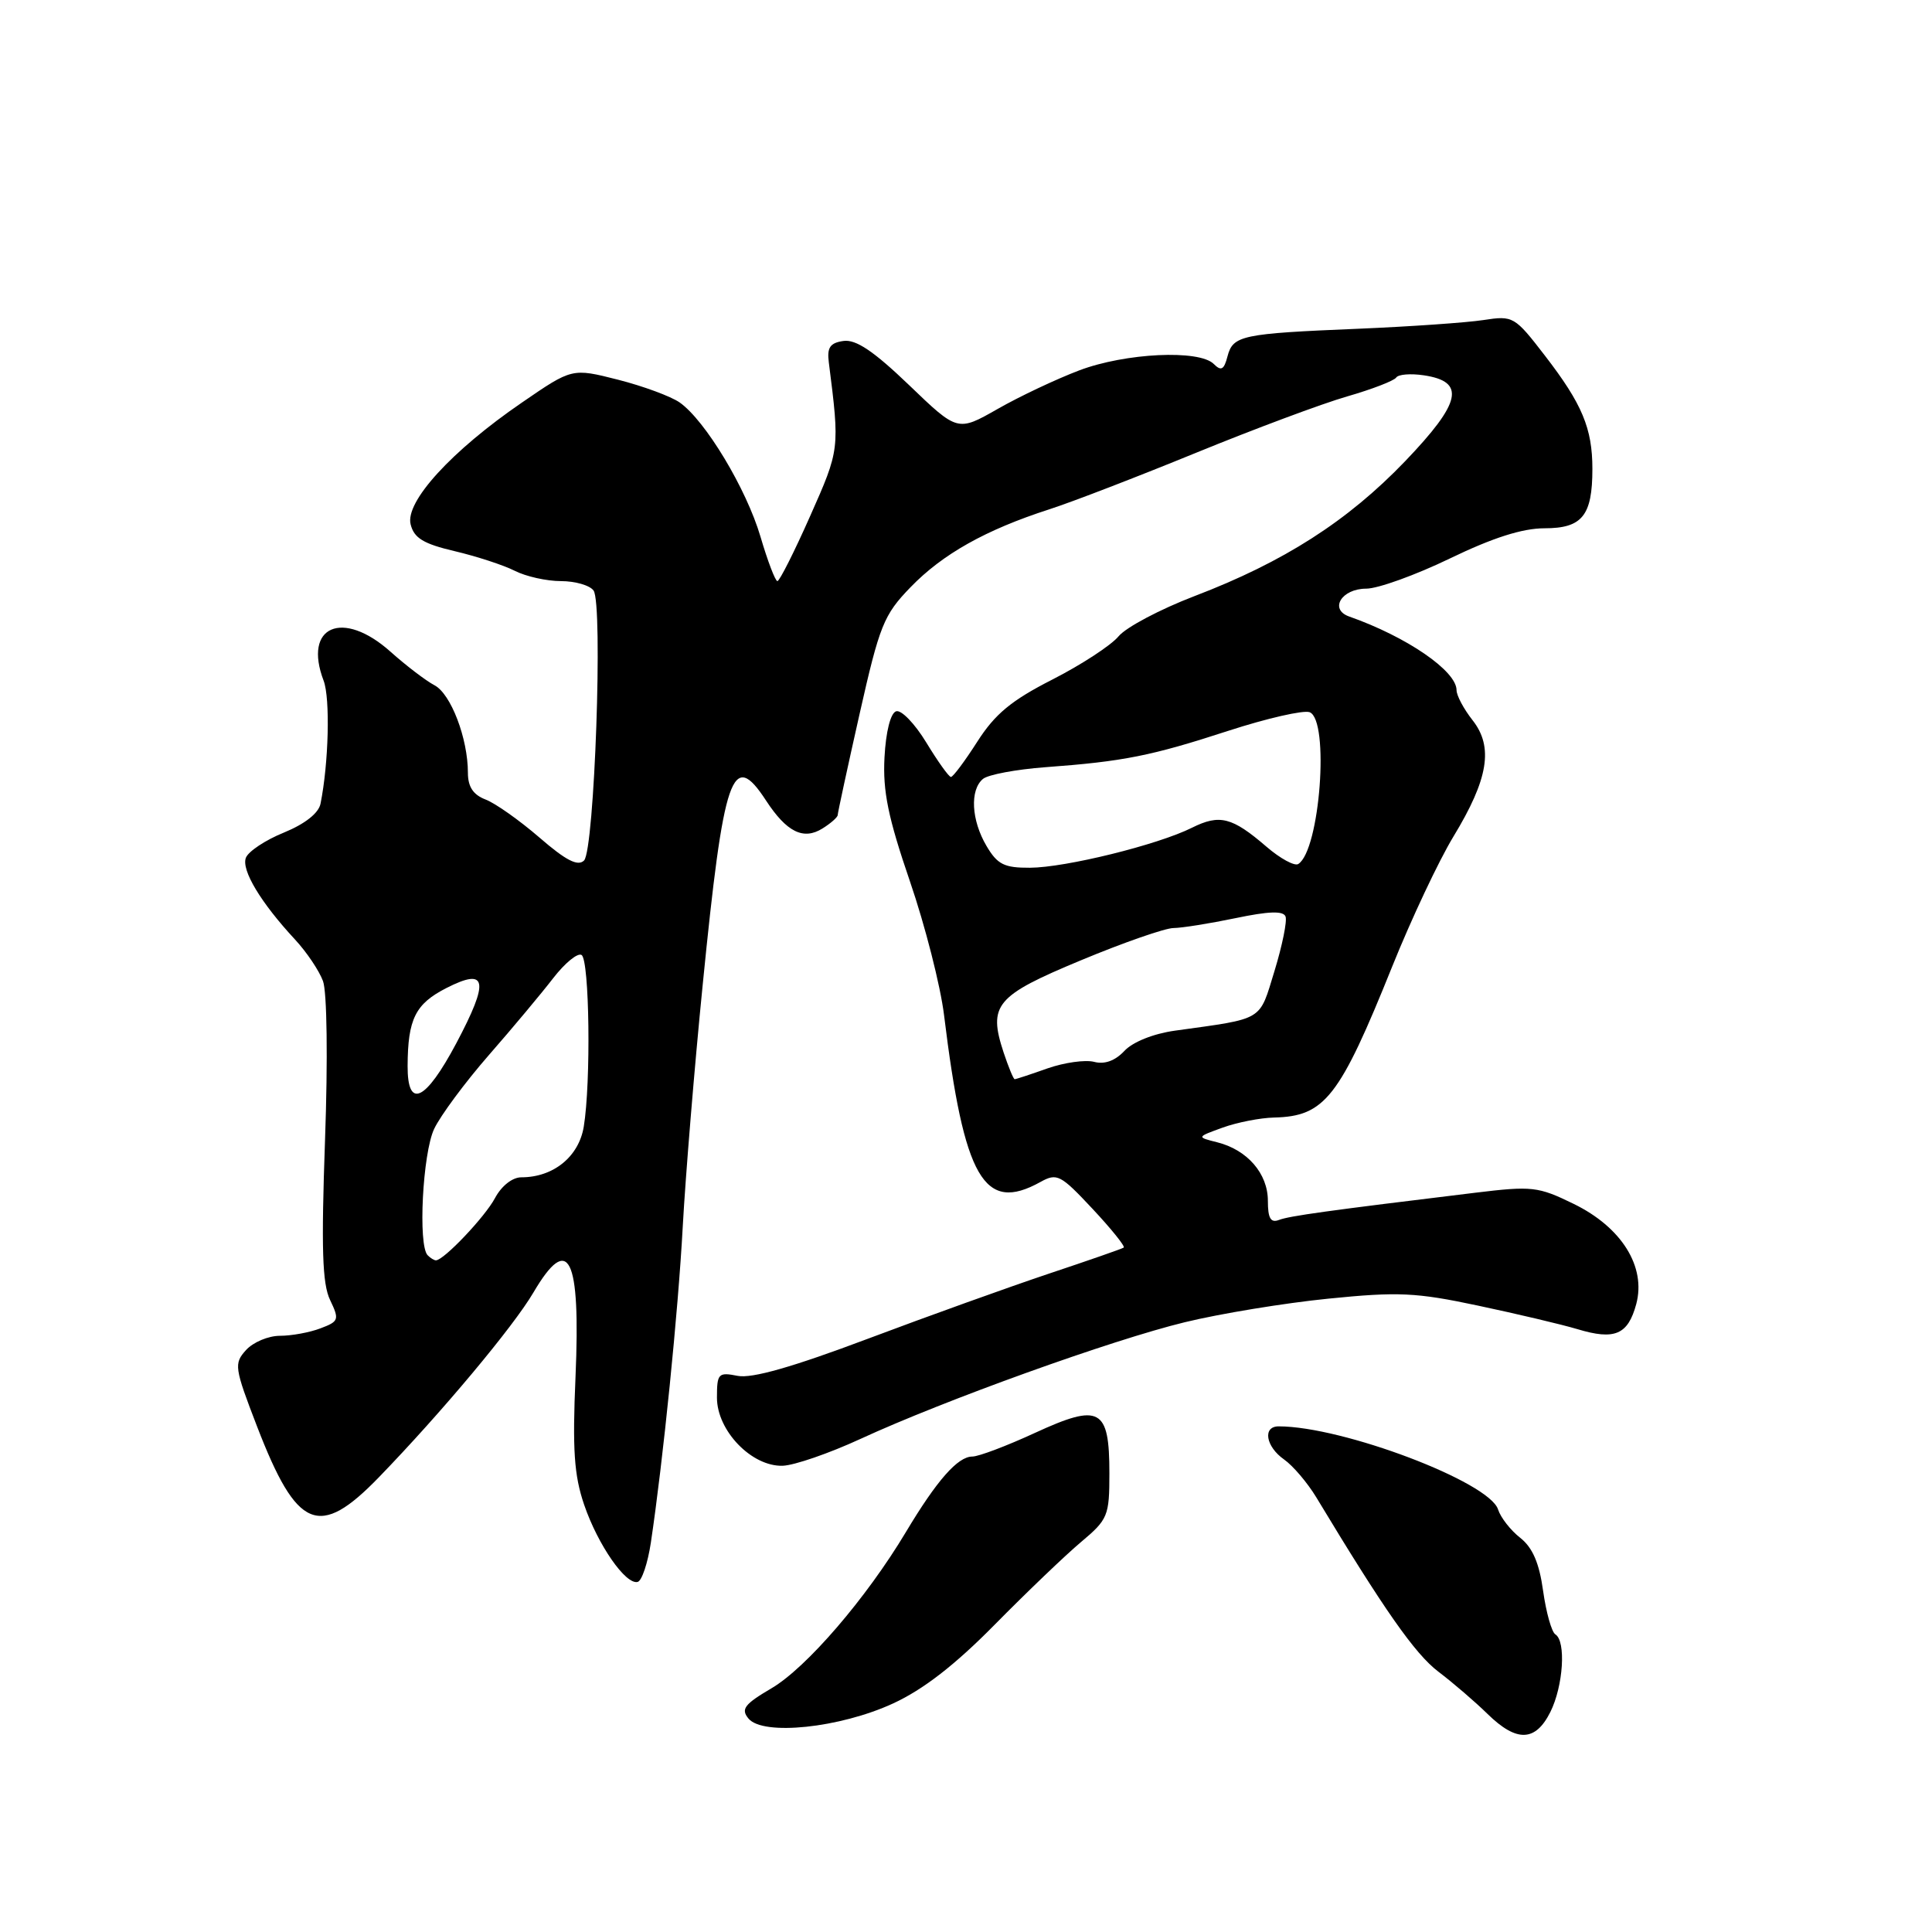 <?xml version="1.0" encoding="UTF-8" standalone="no"?>
<!DOCTYPE svg PUBLIC "-//W3C//DTD SVG 1.1//EN" "http://www.w3.org/Graphics/SVG/1.1/DTD/svg11.dtd" >
<svg xmlns="http://www.w3.org/2000/svg" xmlns:xlink="http://www.w3.org/1999/xlink" version="1.1" viewBox="0 0 256 256">
 <g >
 <path fill="currentColor"
d=" M 205.43 226.85 C 207.15 223.40 207.53 217.45 206.09 216.56 C 205.60 216.25 204.87 213.66 204.47 210.80 C 203.96 207.11 203.08 205.07 201.44 203.77 C 200.16 202.77 198.84 201.08 198.50 200.01 C 197.34 196.36 177.92 189.00 169.43 189.00 C 167.27 189.00 167.71 191.68 170.15 193.39 C 171.33 194.22 173.24 196.47 174.40 198.38 C 183.41 213.32 187.47 219.12 190.57 221.49 C 192.55 222.99 195.49 225.52 197.11 227.11 C 200.97 230.88 203.45 230.80 205.43 226.85 Z  M 118.33 225.72 C 122.35 223.87 126.55 220.61 131.83 215.25 C 136.05 210.97 141.19 206.05 143.25 204.32 C 146.81 201.33 147.00 200.87 147.00 195.21 C 147.00 186.58 145.75 185.90 137.15 189.86 C 133.40 191.59 129.67 193.00 128.84 193.00 C 126.91 193.00 124.14 196.15 120.04 203.00 C 114.80 211.76 106.86 220.99 102.22 223.71 C 98.63 225.82 98.14 226.47 99.18 227.72 C 101.10 230.03 111.28 228.97 118.33 225.72 Z  M 86.24 204.42 C 87.86 193.58 89.86 173.85 90.47 162.50 C 90.83 155.90 92.01 141.50 93.11 130.50 C 95.90 102.47 97.02 99.21 101.50 106.07 C 104.23 110.25 106.45 111.36 108.98 109.78 C 110.09 109.09 111.00 108.28 111.00 108.00 C 111.00 107.71 112.30 101.70 113.89 94.64 C 116.55 82.84 117.09 81.49 120.64 77.82 C 124.89 73.42 130.61 70.21 139.00 67.50 C 142.03 66.53 150.80 63.14 158.50 59.99 C 166.20 56.84 175.20 53.48 178.50 52.53 C 181.80 51.58 184.72 50.45 185.00 50.03 C 185.28 49.60 186.92 49.47 188.66 49.73 C 194.25 50.56 193.65 53.32 186.19 61.11 C 178.57 69.05 170.11 74.47 158.27 78.99 C 153.75 80.72 149.22 83.11 148.22 84.31 C 147.22 85.52 143.27 88.09 139.45 90.04 C 134.01 92.81 131.85 94.60 129.50 98.27 C 127.85 100.85 126.28 102.96 126.00 102.95 C 125.72 102.94 124.26 100.89 122.74 98.39 C 121.22 95.89 119.42 94.02 118.74 94.25 C 118.00 94.49 117.38 96.95 117.20 100.36 C 116.96 104.84 117.68 108.34 120.57 116.78 C 122.59 122.67 124.62 130.65 125.09 134.50 C 127.75 156.20 130.39 160.77 137.86 156.62 C 140.06 155.40 140.52 155.64 144.76 160.17 C 147.26 162.84 149.12 165.16 148.90 165.31 C 148.68 165.47 144.22 167.02 139.00 168.76 C 133.78 170.51 122.97 174.39 115.00 177.39 C 105.04 181.14 99.64 182.68 97.75 182.31 C 95.18 181.80 95.00 181.99 95.00 185.20 C 95.00 189.58 99.61 194.35 103.71 194.22 C 105.25 194.17 109.88 192.57 114.00 190.67 C 125.17 185.52 147.35 177.54 157.00 175.20 C 161.68 174.06 170.22 172.66 176.00 172.08 C 185.25 171.15 187.61 171.25 195.84 173.00 C 200.98 174.09 206.91 175.49 209.02 176.12 C 213.96 177.61 215.71 176.86 216.81 172.80 C 218.14 167.84 214.87 162.61 208.50 159.51 C 203.81 157.22 203.00 157.13 195.50 158.04 C 175.82 160.43 170.85 161.12 169.47 161.65 C 168.37 162.07 168.00 161.43 168.00 159.11 C 168.00 155.51 165.28 152.36 161.29 151.36 C 158.54 150.67 158.54 150.67 162.02 149.41 C 163.93 148.72 166.99 148.12 168.82 148.08 C 175.55 147.92 177.49 145.43 184.49 128.03 C 187.00 121.79 190.64 114.06 192.58 110.86 C 197.22 103.23 197.92 98.98 195.12 95.43 C 193.95 93.94 193.00 92.16 193.00 91.45 C 193.00 88.90 186.39 84.37 178.77 81.69 C 176.09 80.74 177.77 78.00 181.03 78.00 C 182.58 78.00 187.57 76.20 192.12 74.00 C 197.81 71.25 201.73 70.00 204.66 70.00 C 209.65 70.00 211.00 68.33 211.00 62.13 C 211.00 56.76 209.64 53.52 204.73 47.15 C 200.69 41.91 200.51 41.80 196.55 42.41 C 194.32 42.75 186.88 43.27 180.00 43.56 C 164.50 44.20 163.38 44.44 162.65 47.22 C 162.19 49.00 161.81 49.21 160.83 48.23 C 158.90 46.30 149.13 46.76 143.00 49.08 C 139.97 50.23 135.11 52.52 132.19 54.19 C 126.89 57.21 126.89 57.21 120.46 51.03 C 115.77 46.53 113.41 44.94 111.76 45.18 C 109.99 45.43 109.57 46.05 109.82 48.00 C 111.28 59.53 111.28 59.53 107.35 68.38 C 105.25 73.12 103.29 77.00 103.01 77.00 C 102.73 77.00 101.72 74.35 100.77 71.12 C 98.90 64.76 93.45 55.71 90.06 53.33 C 88.90 52.52 85.22 51.16 81.88 50.31 C 75.81 48.77 75.81 48.77 69.16 53.34 C 59.83 59.73 53.66 66.49 54.41 69.48 C 54.86 71.30 56.11 72.06 60.24 73.03 C 63.13 73.71 66.72 74.88 68.20 75.63 C 69.69 76.39 72.44 77.00 74.33 77.00 C 76.21 77.00 78.16 77.56 78.65 78.25 C 79.92 80.03 78.77 112.63 77.39 114.02 C 76.57 114.83 75.00 114.03 71.48 110.98 C 68.84 108.70 65.63 106.43 64.34 105.94 C 62.70 105.31 62.00 104.26 62.00 102.39 C 62.00 97.84 59.74 91.93 57.57 90.80 C 56.43 90.20 53.81 88.20 51.75 86.36 C 45.40 80.68 40.13 82.96 42.88 90.19 C 43.77 92.53 43.55 101.14 42.47 106.50 C 42.22 107.75 40.40 109.18 37.62 110.32 C 35.17 111.31 32.90 112.82 32.58 113.66 C 31.96 115.28 34.54 119.59 39.10 124.50 C 40.63 126.15 42.29 128.62 42.80 130.00 C 43.33 131.44 43.45 140.34 43.07 151.00 C 42.56 165.40 42.70 170.11 43.74 172.26 C 44.98 174.86 44.91 175.09 42.47 176.01 C 41.04 176.56 38.62 177.00 37.09 177.00 C 35.56 177.00 33.54 177.85 32.60 178.89 C 30.98 180.68 31.05 181.20 34.06 189.01 C 39.35 202.72 42.27 203.94 50.20 195.75 C 58.50 187.18 68.02 175.80 70.69 171.25 C 75.36 163.31 76.94 166.47 76.26 182.42 C 75.84 192.08 76.07 195.48 77.40 199.38 C 79.22 204.71 82.92 210.04 84.50 209.61 C 85.05 209.46 85.83 207.13 86.24 204.42 Z  M 56.67 166.33 C 55.37 165.04 56.00 152.80 57.53 149.58 C 58.37 147.81 61.63 143.41 64.78 139.80 C 67.93 136.20 71.76 131.61 73.31 129.60 C 74.86 127.60 76.54 126.22 77.06 126.54 C 78.11 127.19 78.32 143.43 77.35 149.30 C 76.69 153.27 73.33 156.00 69.08 156.00 C 67.89 156.00 66.45 157.14 65.59 158.75 C 64.27 161.24 58.80 167.00 57.76 167.00 C 57.52 167.00 57.03 166.70 56.67 166.33 Z  M 54.01 141.25 C 54.04 135.03 55.03 133.02 59.15 130.92 C 64.56 128.16 64.87 129.93 60.45 138.26 C 56.37 145.93 53.99 147.04 54.01 141.25 Z  M 132.98 139.45 C 130.91 133.15 131.93 131.94 143.24 127.24 C 148.88 124.89 154.40 122.97 155.50 122.97 C 156.60 122.96 160.30 122.37 163.71 121.66 C 168.11 120.74 170.04 120.67 170.34 121.44 C 170.57 122.04 169.91 125.28 168.88 128.65 C 166.81 135.38 167.60 134.91 155.67 136.57 C 152.82 136.97 150.08 138.07 148.98 139.26 C 147.76 140.56 146.36 141.07 144.97 140.70 C 143.80 140.40 141.02 140.79 138.79 141.57 C 136.57 142.36 134.62 143.00 134.45 143.00 C 134.29 143.00 133.63 141.40 132.98 139.45 Z  M 130.72 112.10 C 128.70 108.68 128.49 104.67 130.25 103.21 C 130.94 102.64 134.65 101.95 138.50 101.66 C 148.85 100.90 152.53 100.17 162.78 96.83 C 167.89 95.17 172.73 94.07 173.53 94.37 C 176.20 95.40 174.90 112.71 172.02 114.49 C 171.53 114.79 169.63 113.76 167.81 112.19 C 163.26 108.27 161.61 107.85 157.94 109.68 C 153.40 111.95 141.18 114.96 136.47 114.98 C 133.06 115.00 132.16 114.54 130.72 112.10 Z "/>
</g>
</svg>